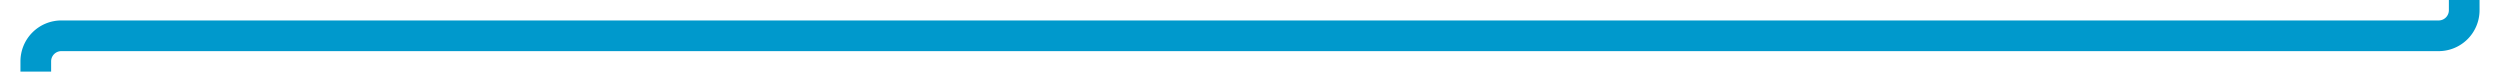 ﻿<?xml version="1.0" encoding="utf-8"?>
<svg version="1.1" xmlns:xlink="http://www.w3.org/1999/xlink" width="489px" height="14px" preserveAspectRatio="xMinYMid meet" viewBox="261 644  489 12" xmlns="http://www.w3.org/2000/svg">
  <path d="M 743 467  L 743 645  A 5 5 0 0 1 738 650 L 273 650  A 5 5 0 0 0 268 655 L 268 842  " stroke-width="6" stroke="#0099cc" fill="none" />
  <path d="M 252 826.8  L 268 847  L 284 826.8  L 268 835.6  L 252 826.8  Z " fill-rule="nonzero" fill="#0099cc" stroke="none" />
</svg>